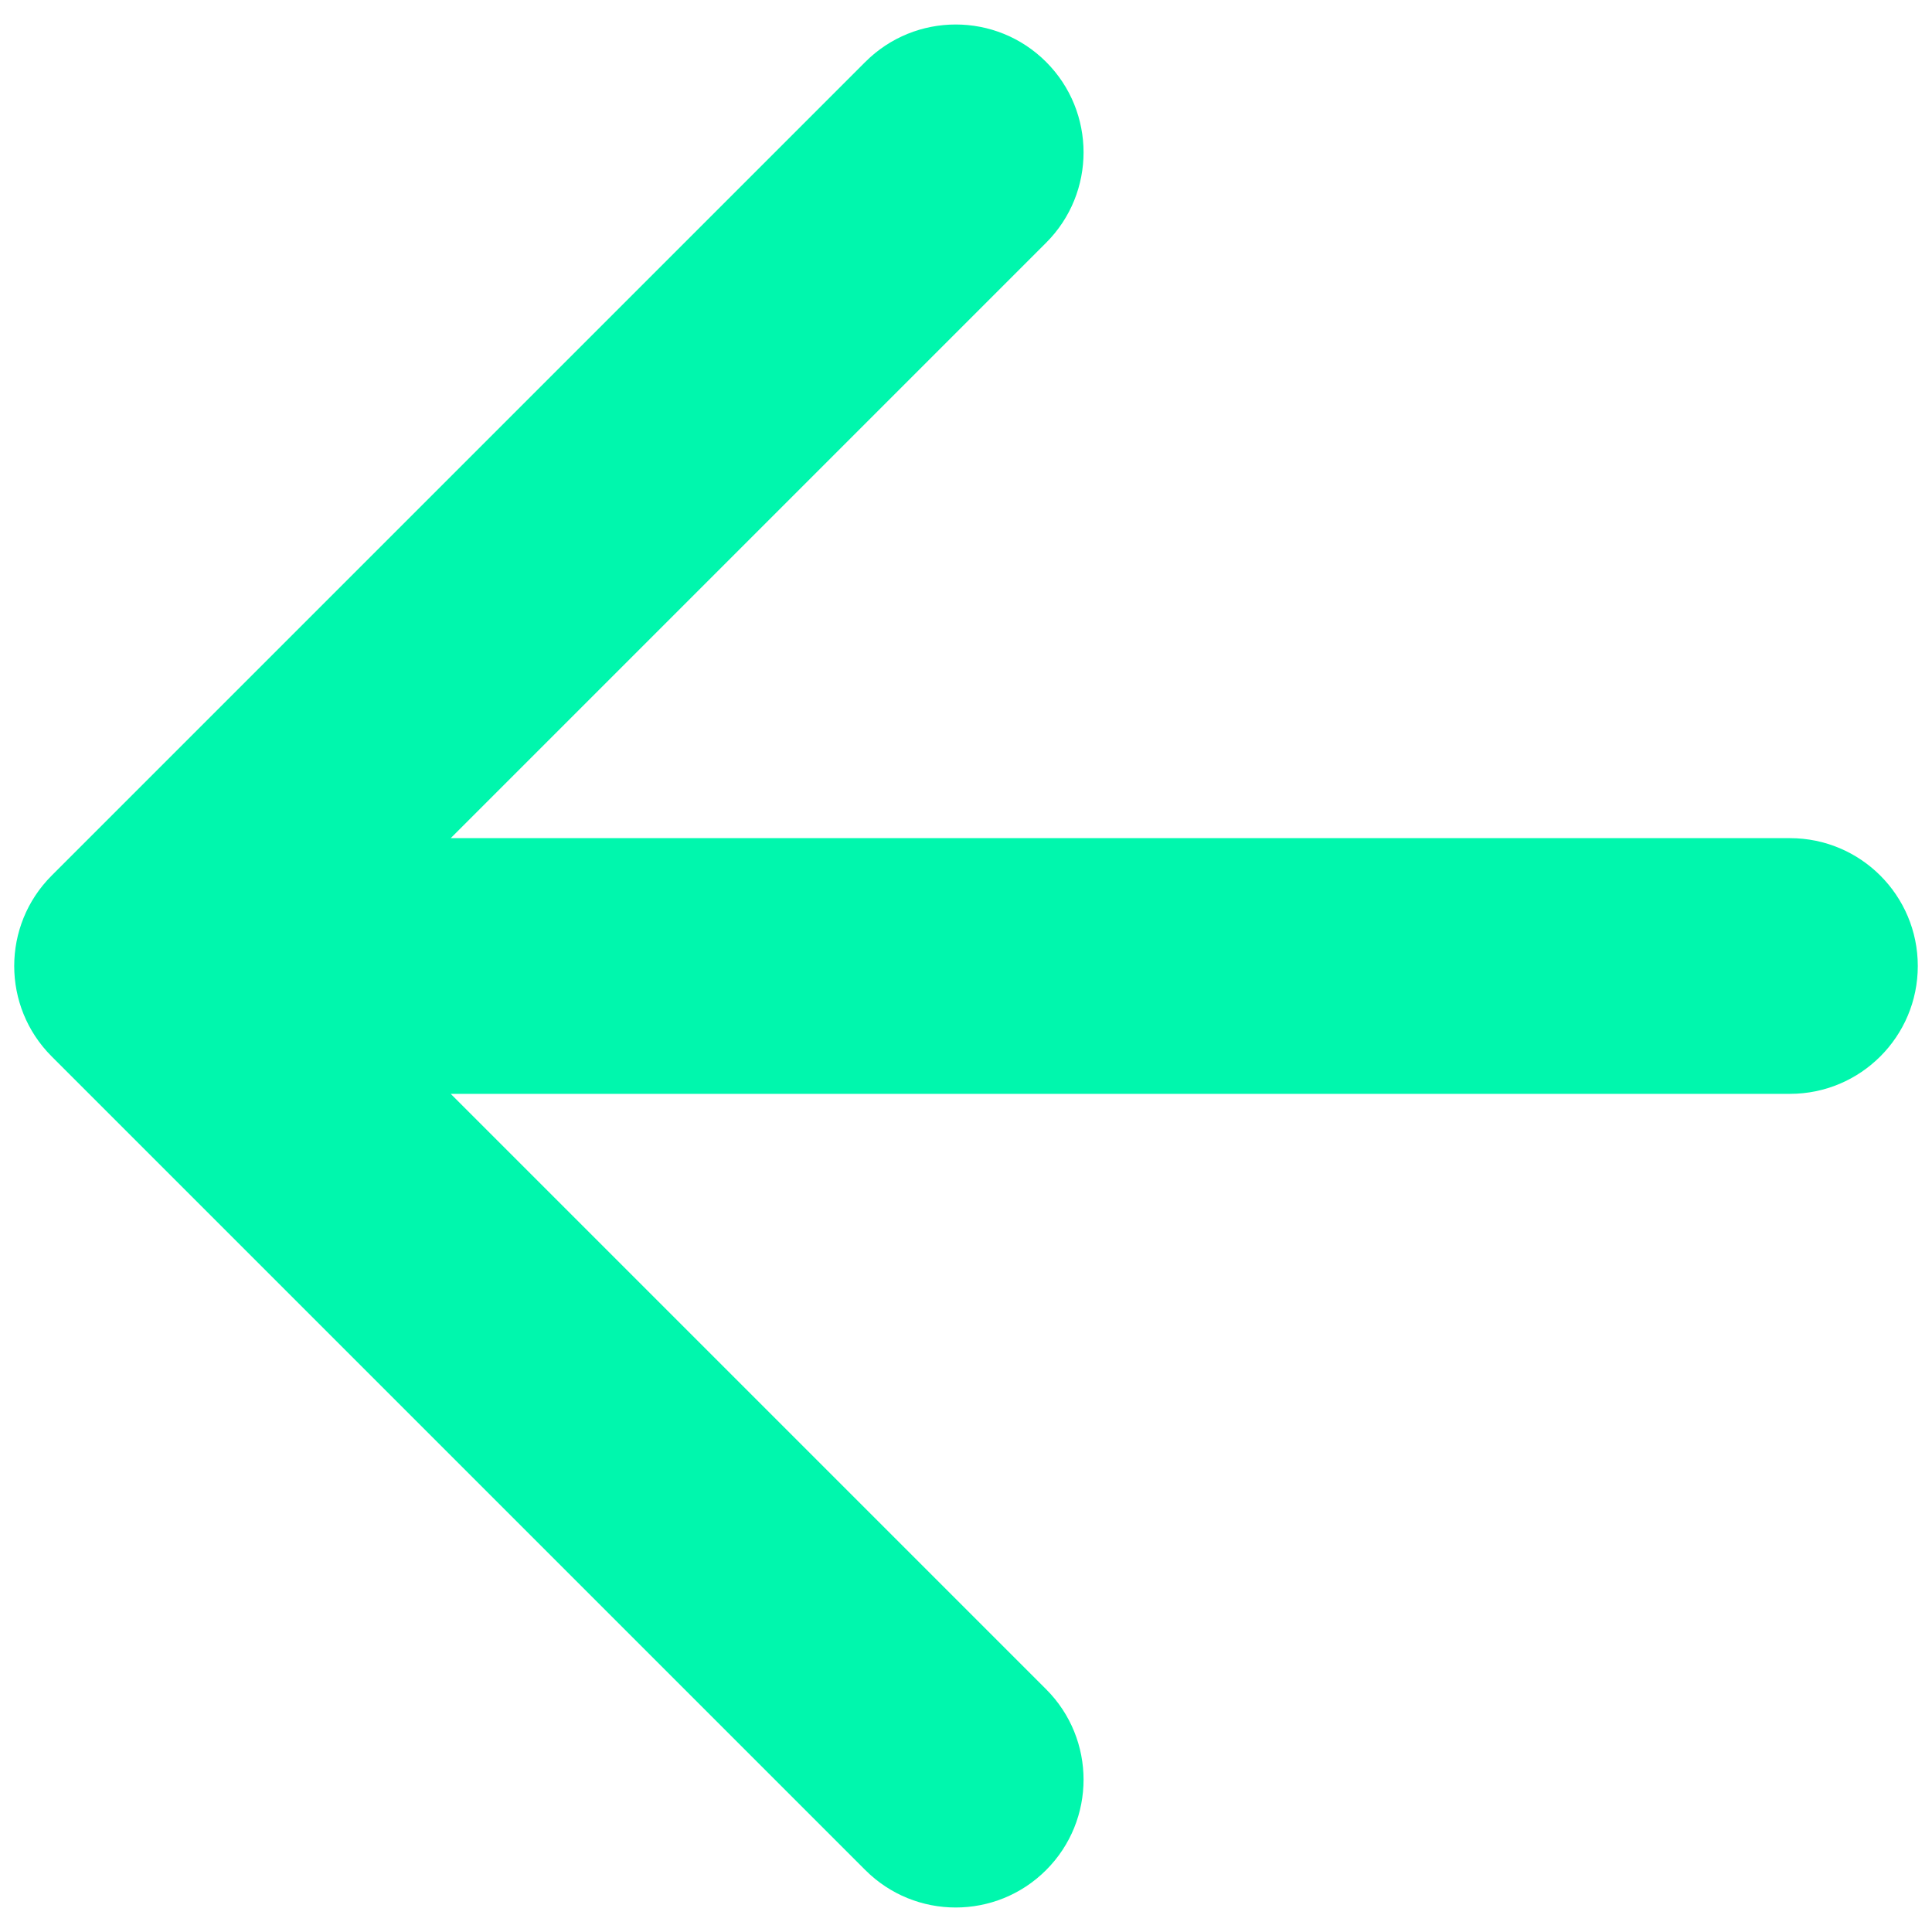 <svg width="68" height="68" viewBox="0 0 68 68" fill="none" xmlns="http://www.w3.org/2000/svg">
<path d="M63 38.5C65.485 38.5 67.5 36.485 67.5 34C67.5 31.515 65.485 29.5 63 29.5L63 38.5ZM1.818 30.818C0.061 32.575 0.061 35.425 1.818 37.182L30.456 65.82C32.213 67.577 35.062 67.577 36.82 65.82C38.577 64.062 38.577 61.213 36.82 59.456L11.364 34L36.82 8.544C38.577 6.787 38.577 3.938 36.82 2.18C35.062 0.423 32.213 0.423 30.456 2.18L1.818 30.818ZM63 29.5L5 29.5L5 38.5L63 38.5L63 29.5Z" fill="#00F7AD"/>
</svg>
